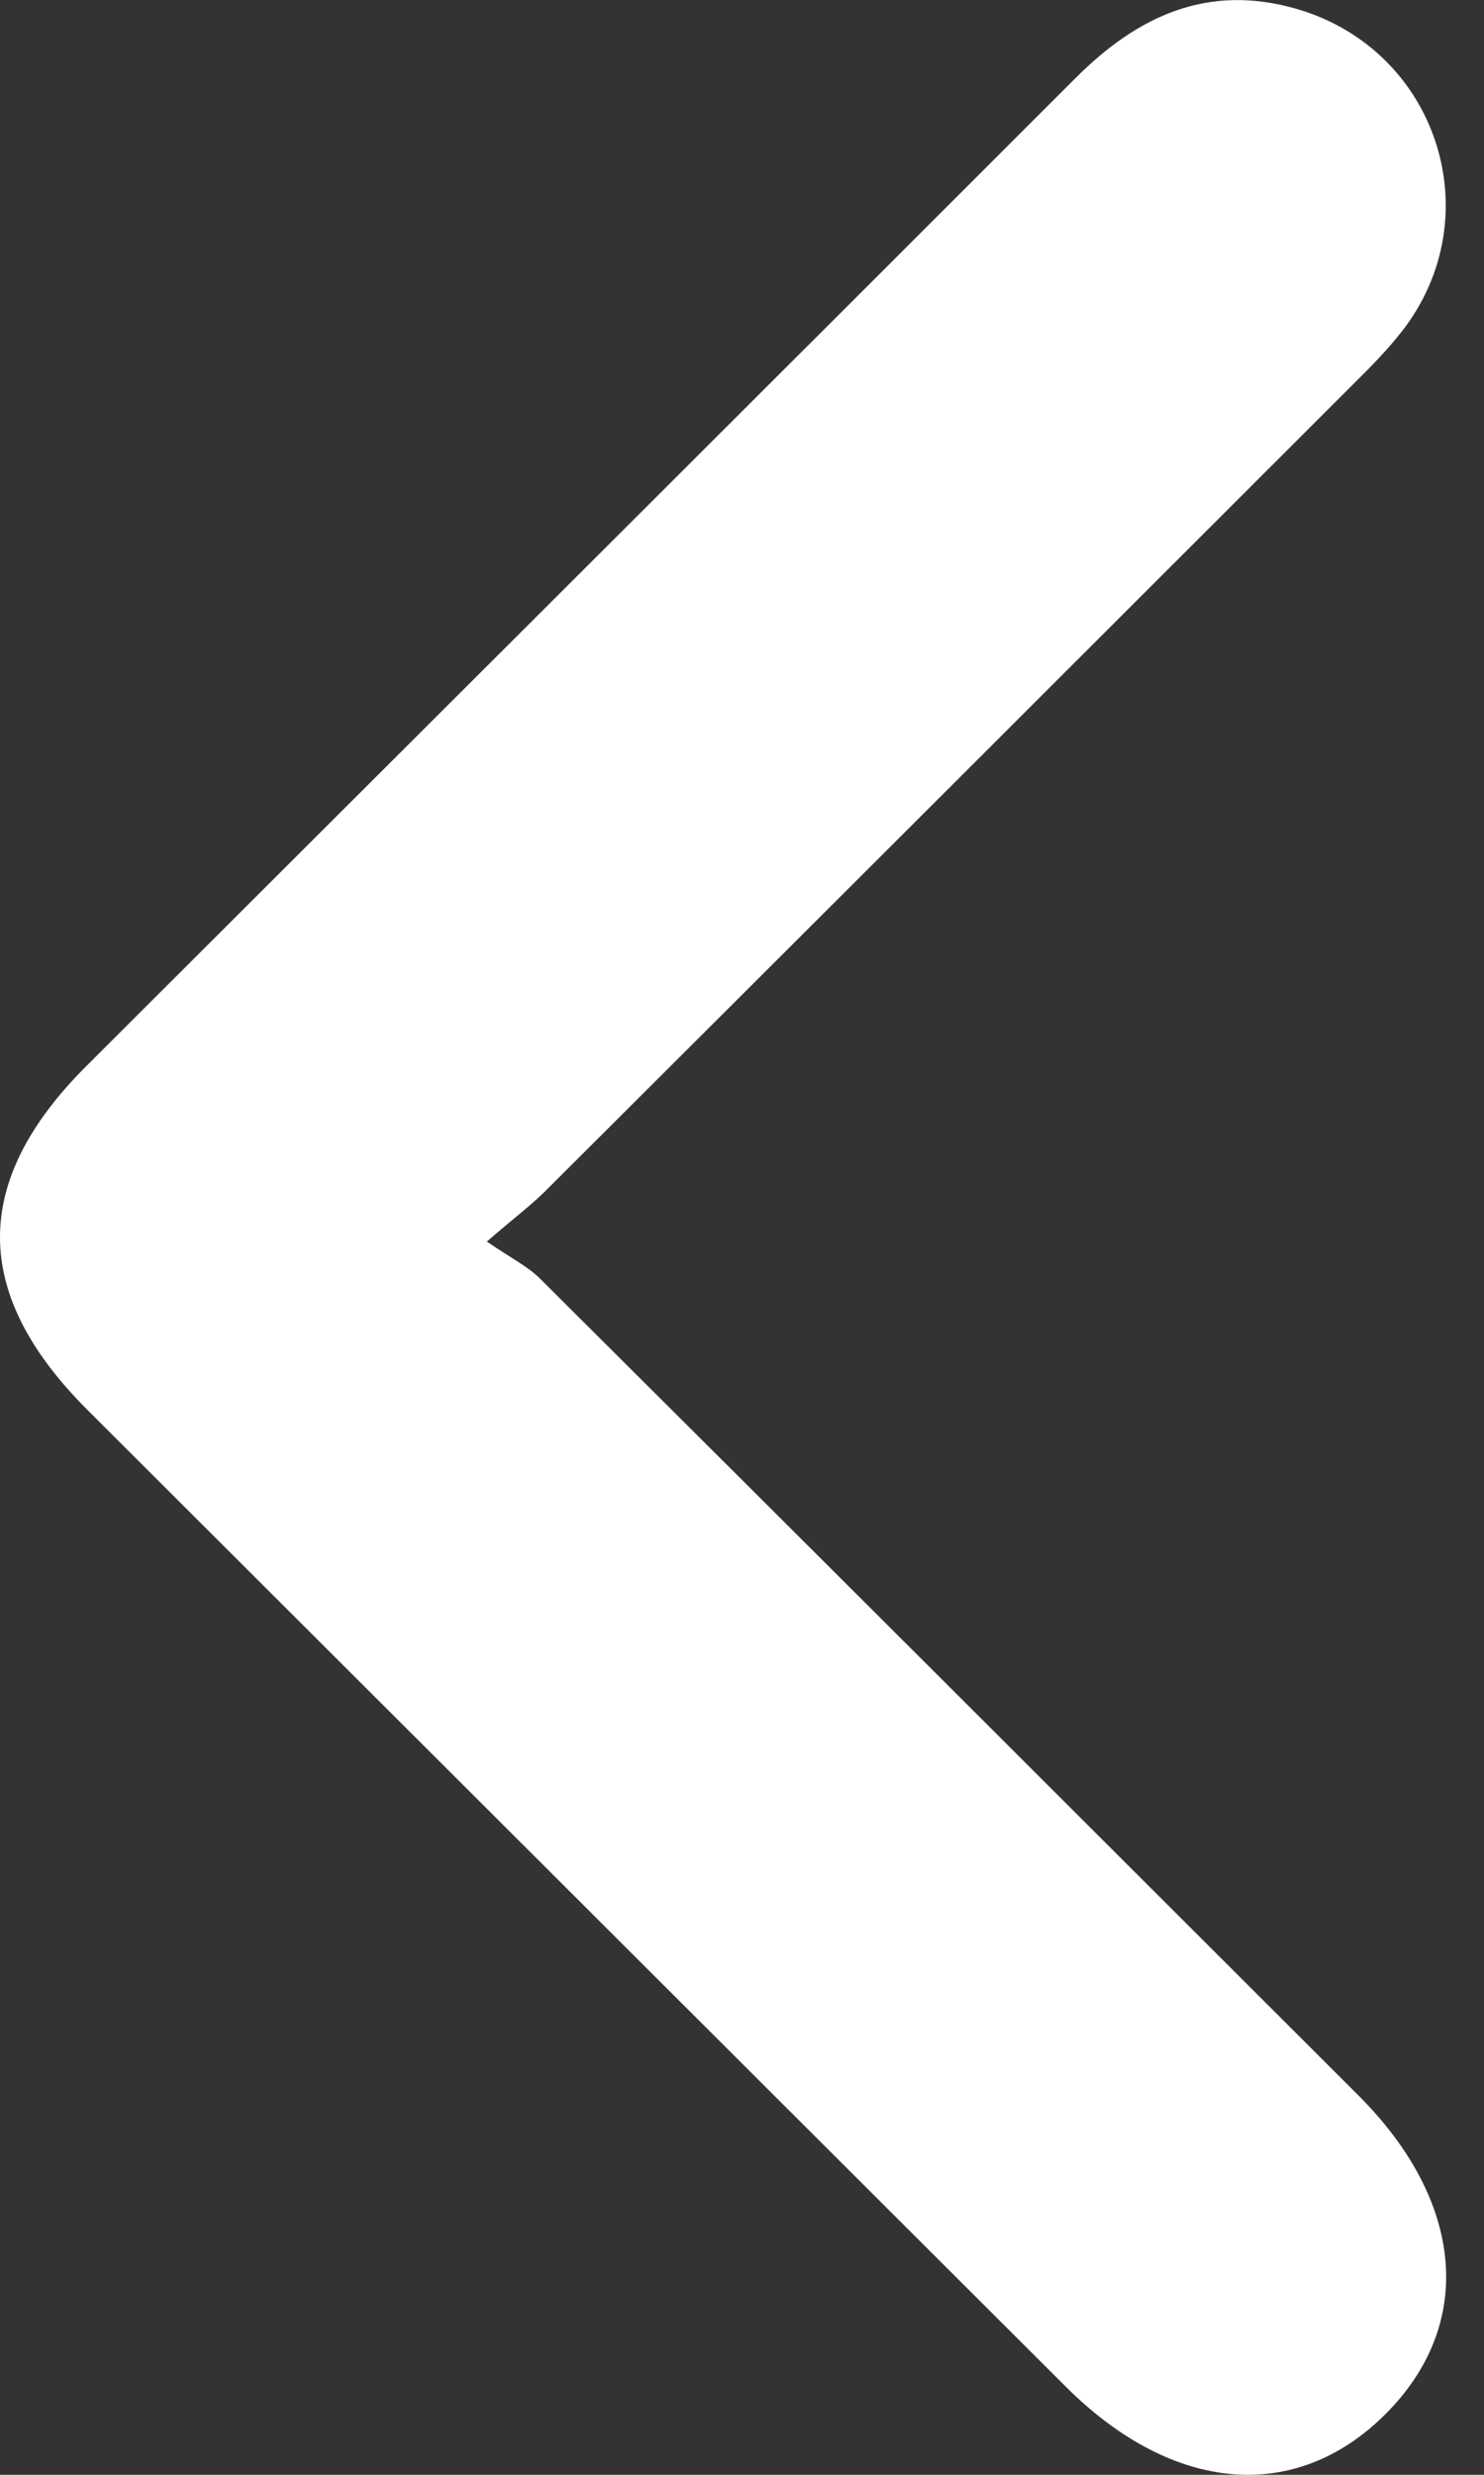 <svg width="15" height="25" viewBox="0 0 15 25" fill="none" xmlns="http://www.w3.org/2000/svg">
<rect x="0" y="0" width="15" height="25" fill="#333333" stroke="none"/>
<g clip-path="url(#clip0_38_1496)">
<path d="M10.776 24.113C11.855 25.188 13.096 25.294 14.004 24.387C14.911 23.482 14.806 22.241 13.729 21.166C10.974 18.415 8.22 15.664 5.46 12.918C5.335 12.793 5.168 12.711 4.921 12.542C5.213 12.29 5.37 12.173 5.508 12.036C8.242 9.311 10.974 6.583 13.704 3.855C13.866 3.695 14.026 3.531 14.166 3.353C15.077 2.191 14.532 0.508 13.113 0.092C12.211 -0.172 11.498 0.16 10.867 0.793C7.538 4.121 4.204 7.444 0.872 10.77C-0.295 11.934 -0.29 13.071 0.883 14.242C4.181 17.533 7.478 20.823 10.776 24.113Z" fill="white"/>
</g>
<defs>
<clipPath id="clip0_38_1496">
<rect width="14.618" height="25" fill="white" transform="translate(14.618 25) rotate(-180)"/>
</clipPath>
</defs>
</svg>
